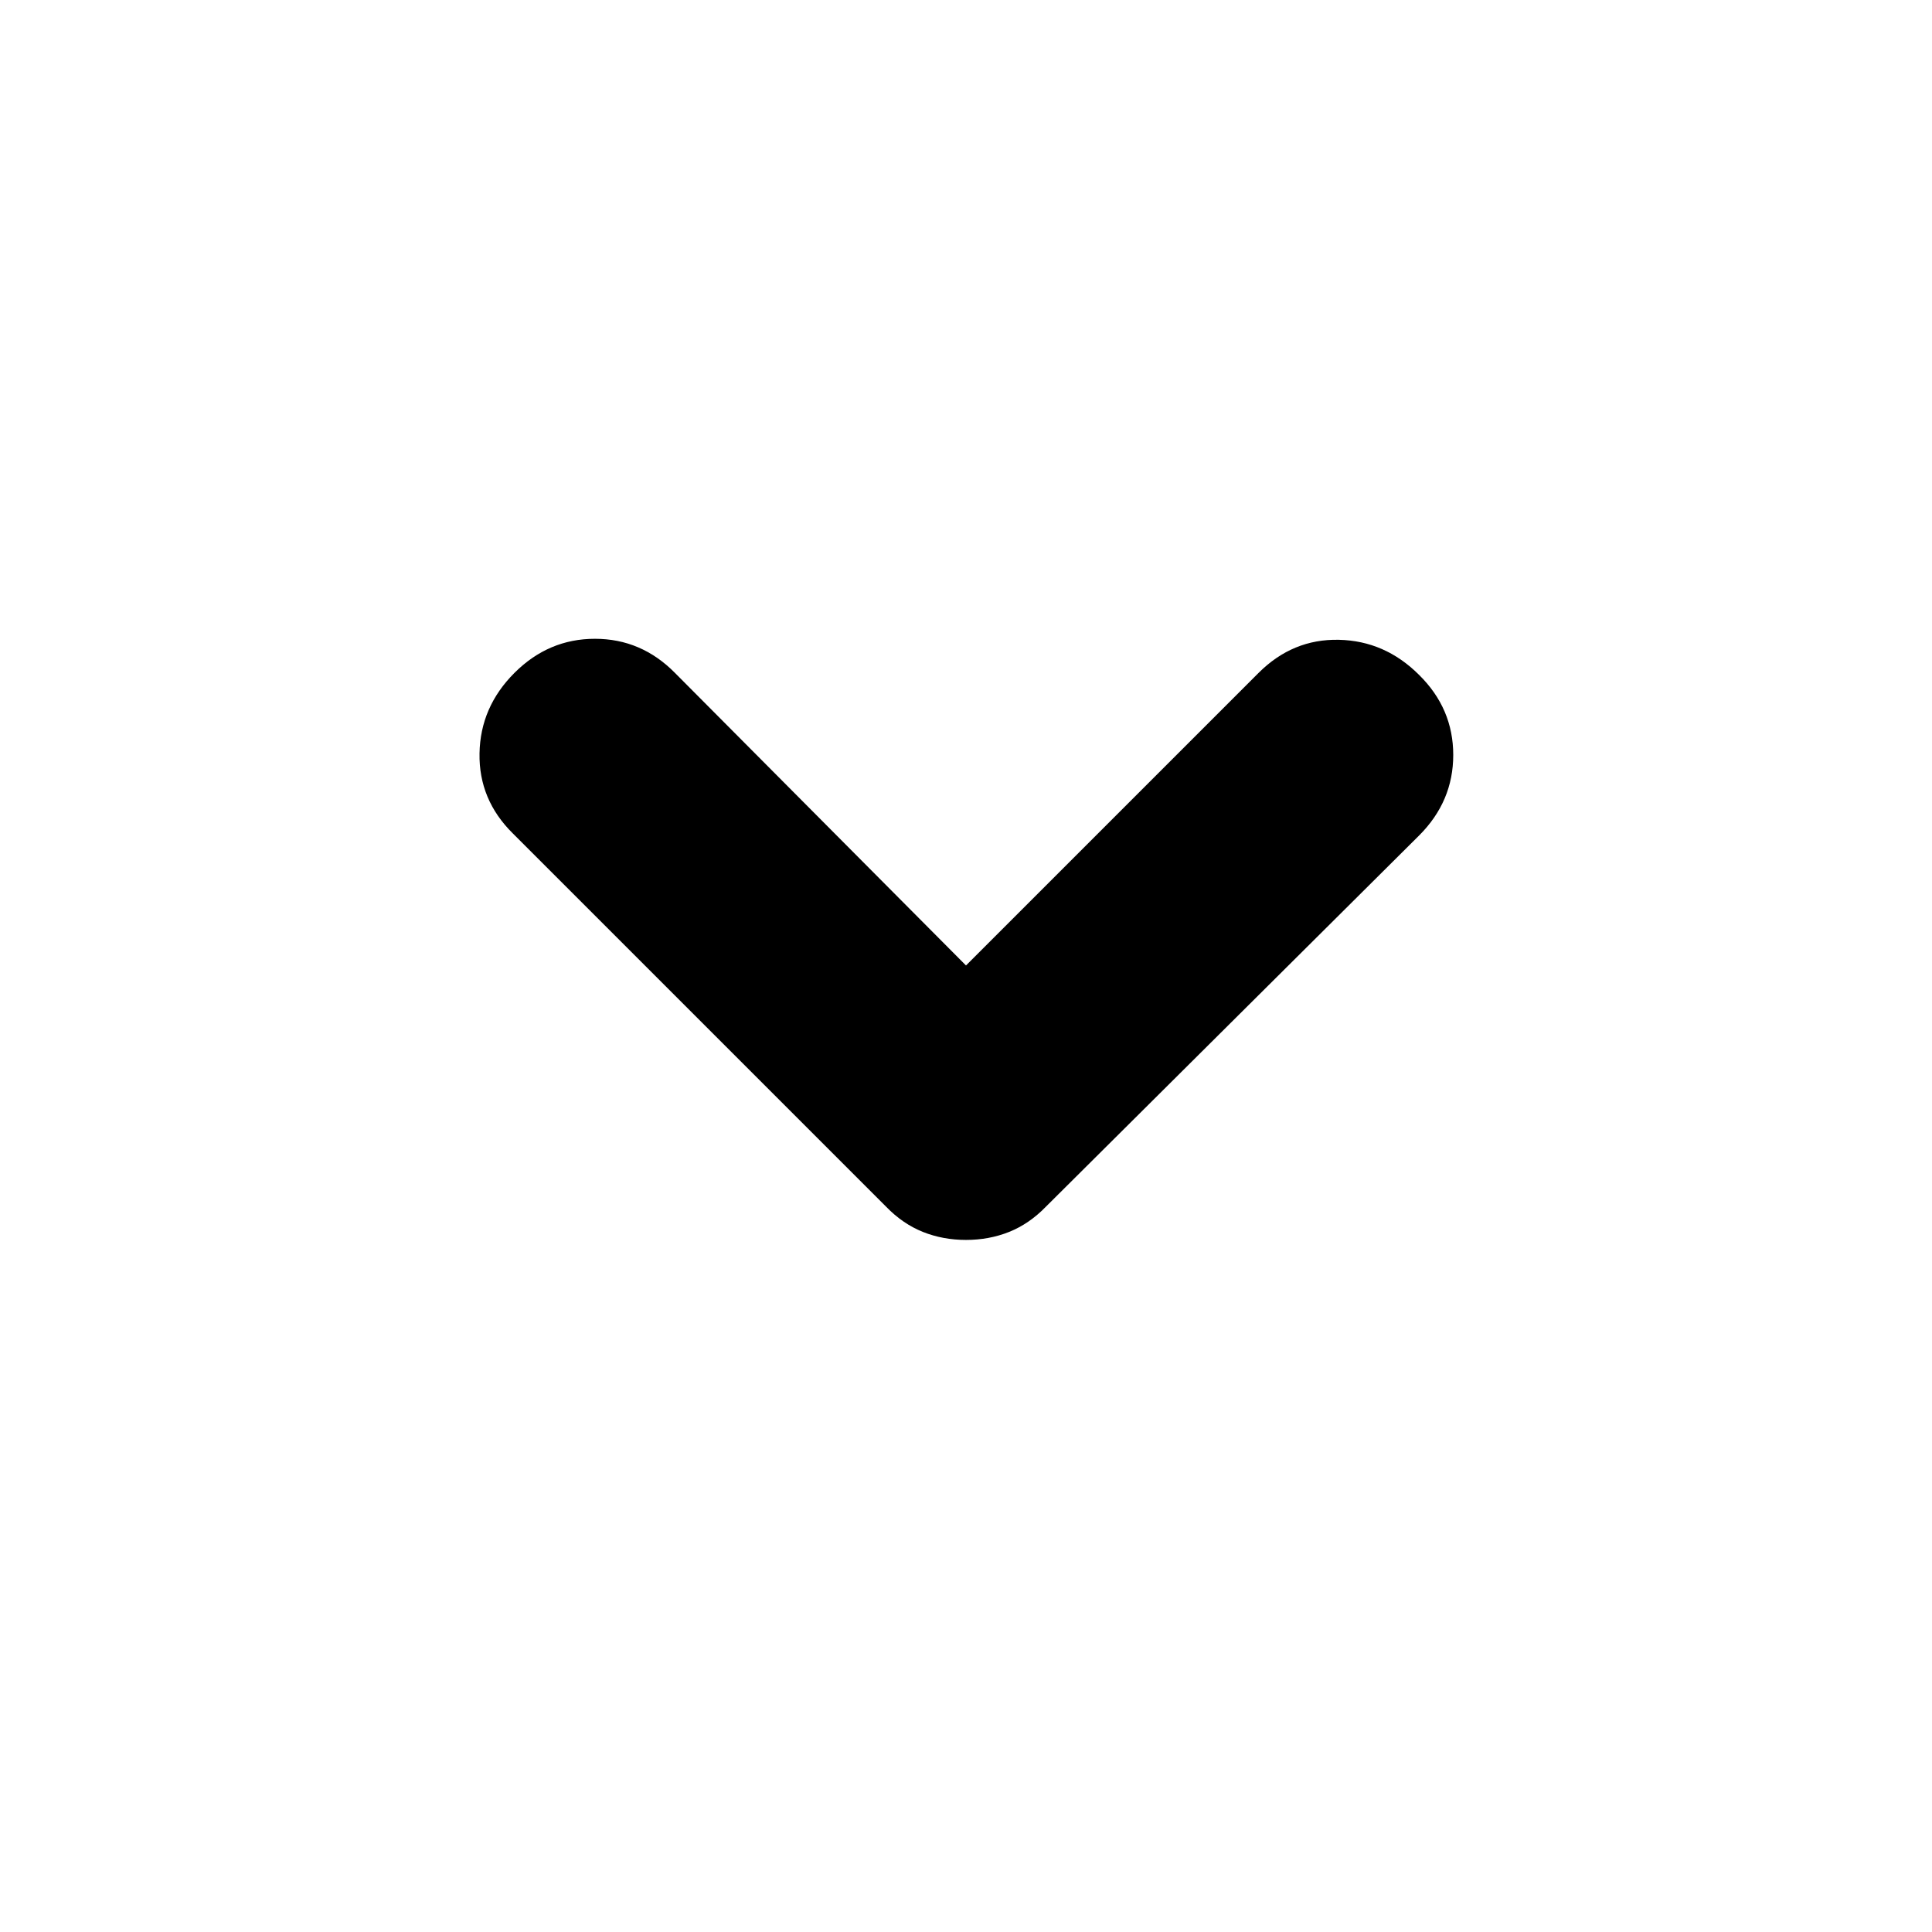 <svg xmlns="http://www.w3.org/2000/svg" height="24" viewBox="0 -960 960 960" width="24"><path d="M480-343.89q-11.48 0-21.43-3.98-9.96-3.98-18.2-12.46L254.85-545.85q-16.96-16.72-16.58-39.77.38-23.05 17.34-40.01 16.96-16.96 40.01-16.96 23.05 0 39.77 16.96L480-480.26l145.37-145.37q16.96-16.96 39.89-16.46 22.94.5 39.89 17.46 16.96 16.72 16.96 39.77 0 23.06-16.96 40.01L519.63-360.33q-8.24 8.48-18.2 12.46-9.95 3.98-21.43 3.98Z"/></svg>